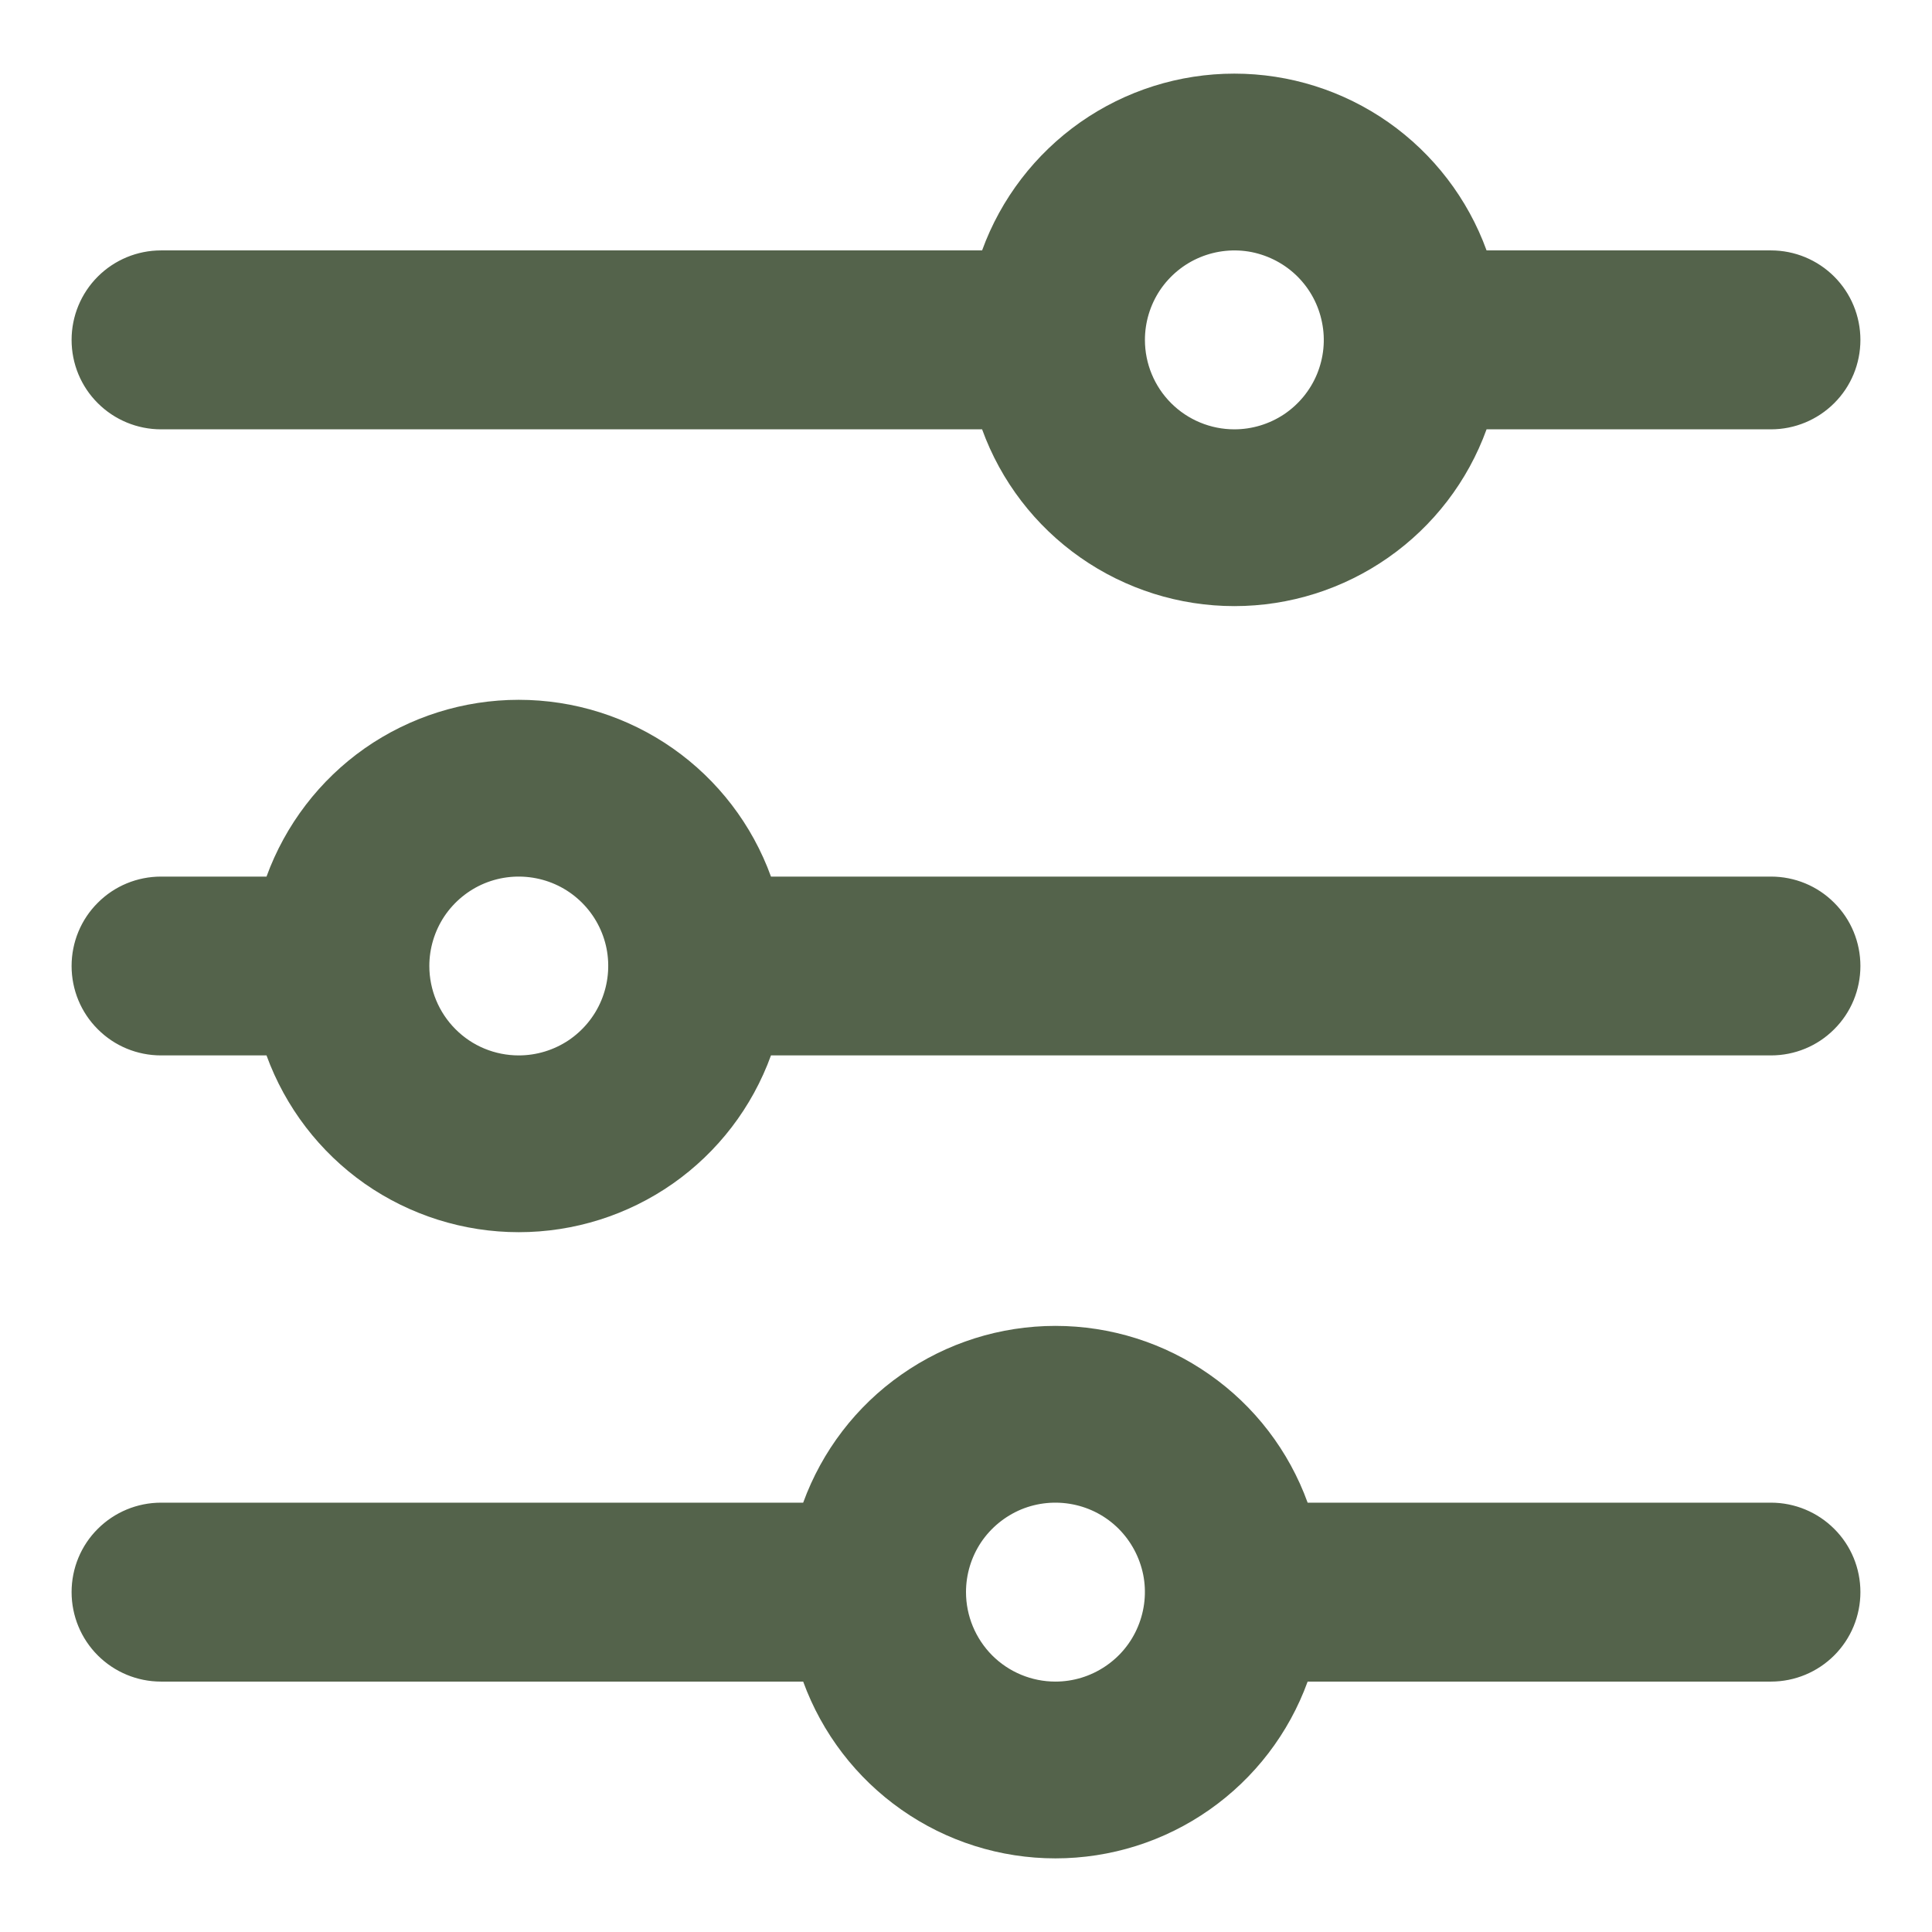 <svg width="18" height="18" viewBox="0 0 18 18" fill="none" xmlns="http://www.w3.org/2000/svg">
<path d="M12.183 15.667L16.5 15.667C16.721 15.667 16.933 15.579 17.089 15.423C17.246 15.266 17.333 15.054 17.333 14.833C17.333 14.612 17.246 14.4 17.089 14.244C16.933 14.088 16.721 14 16.5 14L12.183 14C12.008 13.517 11.689 13.1 11.268 12.806C10.848 12.511 10.347 12.353 9.833 12.353C9.32 12.353 8.819 12.511 8.399 12.806C7.978 13.1 7.659 13.517 7.483 14L1.5 14C1.279 14 1.067 14.088 0.911 14.244C0.754 14.4 0.667 14.612 0.667 14.833C0.667 15.054 0.754 15.266 0.911 15.423C1.067 15.579 1.279 15.667 1.5 15.667L7.483 15.667C7.659 16.149 7.978 16.566 8.399 16.861C8.819 17.156 9.32 17.314 9.833 17.314C10.347 17.314 10.848 17.156 11.268 16.861C11.689 16.566 12.008 16.149 12.183 15.667ZM9 14.833C9 14.668 9.049 14.507 9.14 14.37C9.232 14.233 9.362 14.127 9.514 14.063C9.667 14 9.834 13.984 9.996 14.016C10.158 14.048 10.306 14.127 10.423 14.244C10.539 14.361 10.618 14.509 10.651 14.671C10.683 14.832 10.666 15 10.603 15.152C10.54 15.305 10.433 15.435 10.296 15.526C10.159 15.618 9.998 15.667 9.833 15.667C9.612 15.667 9.4 15.579 9.244 15.423C9.088 15.266 9 15.054 9 14.833ZM7.183 9.833L16.5 9.833C16.721 9.833 16.933 9.746 17.089 9.589C17.246 9.433 17.333 9.221 17.333 9C17.333 8.779 17.246 8.567 17.089 8.411C16.933 8.254 16.721 8.167 16.5 8.167L7.183 8.167C7.008 7.684 6.689 7.267 6.268 6.972C5.848 6.678 5.347 6.52 4.833 6.52C4.32 6.52 3.819 6.678 3.398 6.972C2.978 7.267 2.659 7.684 2.483 8.167L1.5 8.167C1.279 8.167 1.067 8.254 0.911 8.411C0.754 8.567 0.667 8.779 0.667 9C0.667 9.221 0.754 9.433 0.911 9.589C1.067 9.746 1.279 9.833 1.5 9.833L2.483 9.833C2.659 10.316 2.978 10.733 3.398 11.028C3.819 11.322 4.32 11.48 4.833 11.48C5.347 11.48 5.848 11.322 6.268 11.028C6.689 10.733 7.008 10.316 7.183 9.833ZM4 9C4 8.835 4.049 8.674 4.14 8.537C4.232 8.4 4.362 8.293 4.514 8.23C4.667 8.167 4.834 8.151 4.996 8.183C5.158 8.215 5.306 8.294 5.423 8.411C5.539 8.527 5.619 8.676 5.651 8.837C5.683 8.999 5.666 9.167 5.603 9.319C5.54 9.471 5.433 9.601 5.296 9.693C5.159 9.784 4.998 9.833 4.833 9.833C4.612 9.833 4.4 9.746 4.244 9.589C4.088 9.433 4 9.221 4 9ZM13.85 4L16.5 4C16.721 4 16.933 3.912 17.089 3.756C17.246 3.6 17.333 3.388 17.333 3.167C17.333 2.946 17.246 2.734 17.089 2.577C16.933 2.421 16.721 2.333 16.5 2.333L13.85 2.333C13.675 1.851 13.355 1.434 12.935 1.139C12.514 0.844 12.014 0.686 11.5 0.686C10.987 0.686 10.486 0.844 10.065 1.139C9.645 1.434 9.325 1.851 9.15 2.333L1.5 2.333C1.279 2.333 1.067 2.421 0.911 2.577C0.754 2.734 0.667 2.946 0.667 3.167C0.667 3.388 0.754 3.6 0.911 3.756C1.067 3.912 1.279 4 1.5 4L9.15 4C9.325 4.483 9.645 4.9 10.065 5.194C10.486 5.489 10.987 5.647 11.5 5.647C12.014 5.647 12.514 5.489 12.935 5.194C13.355 4.9 13.675 4.483 13.85 4ZM10.667 3.167C10.667 3.002 10.716 2.841 10.807 2.704C10.899 2.567 11.029 2.46 11.181 2.397C11.333 2.334 11.501 2.317 11.663 2.349C11.824 2.382 11.973 2.461 12.089 2.577C12.206 2.694 12.285 2.842 12.317 3.004C12.35 3.166 12.333 3.333 12.27 3.486C12.207 3.638 12.1 3.768 11.963 3.86C11.826 3.951 11.665 4 11.5 4C11.279 4 11.067 3.912 10.911 3.756C10.755 3.6 10.667 3.388 10.667 3.167Z" fill="#54634B"/>
</svg>
